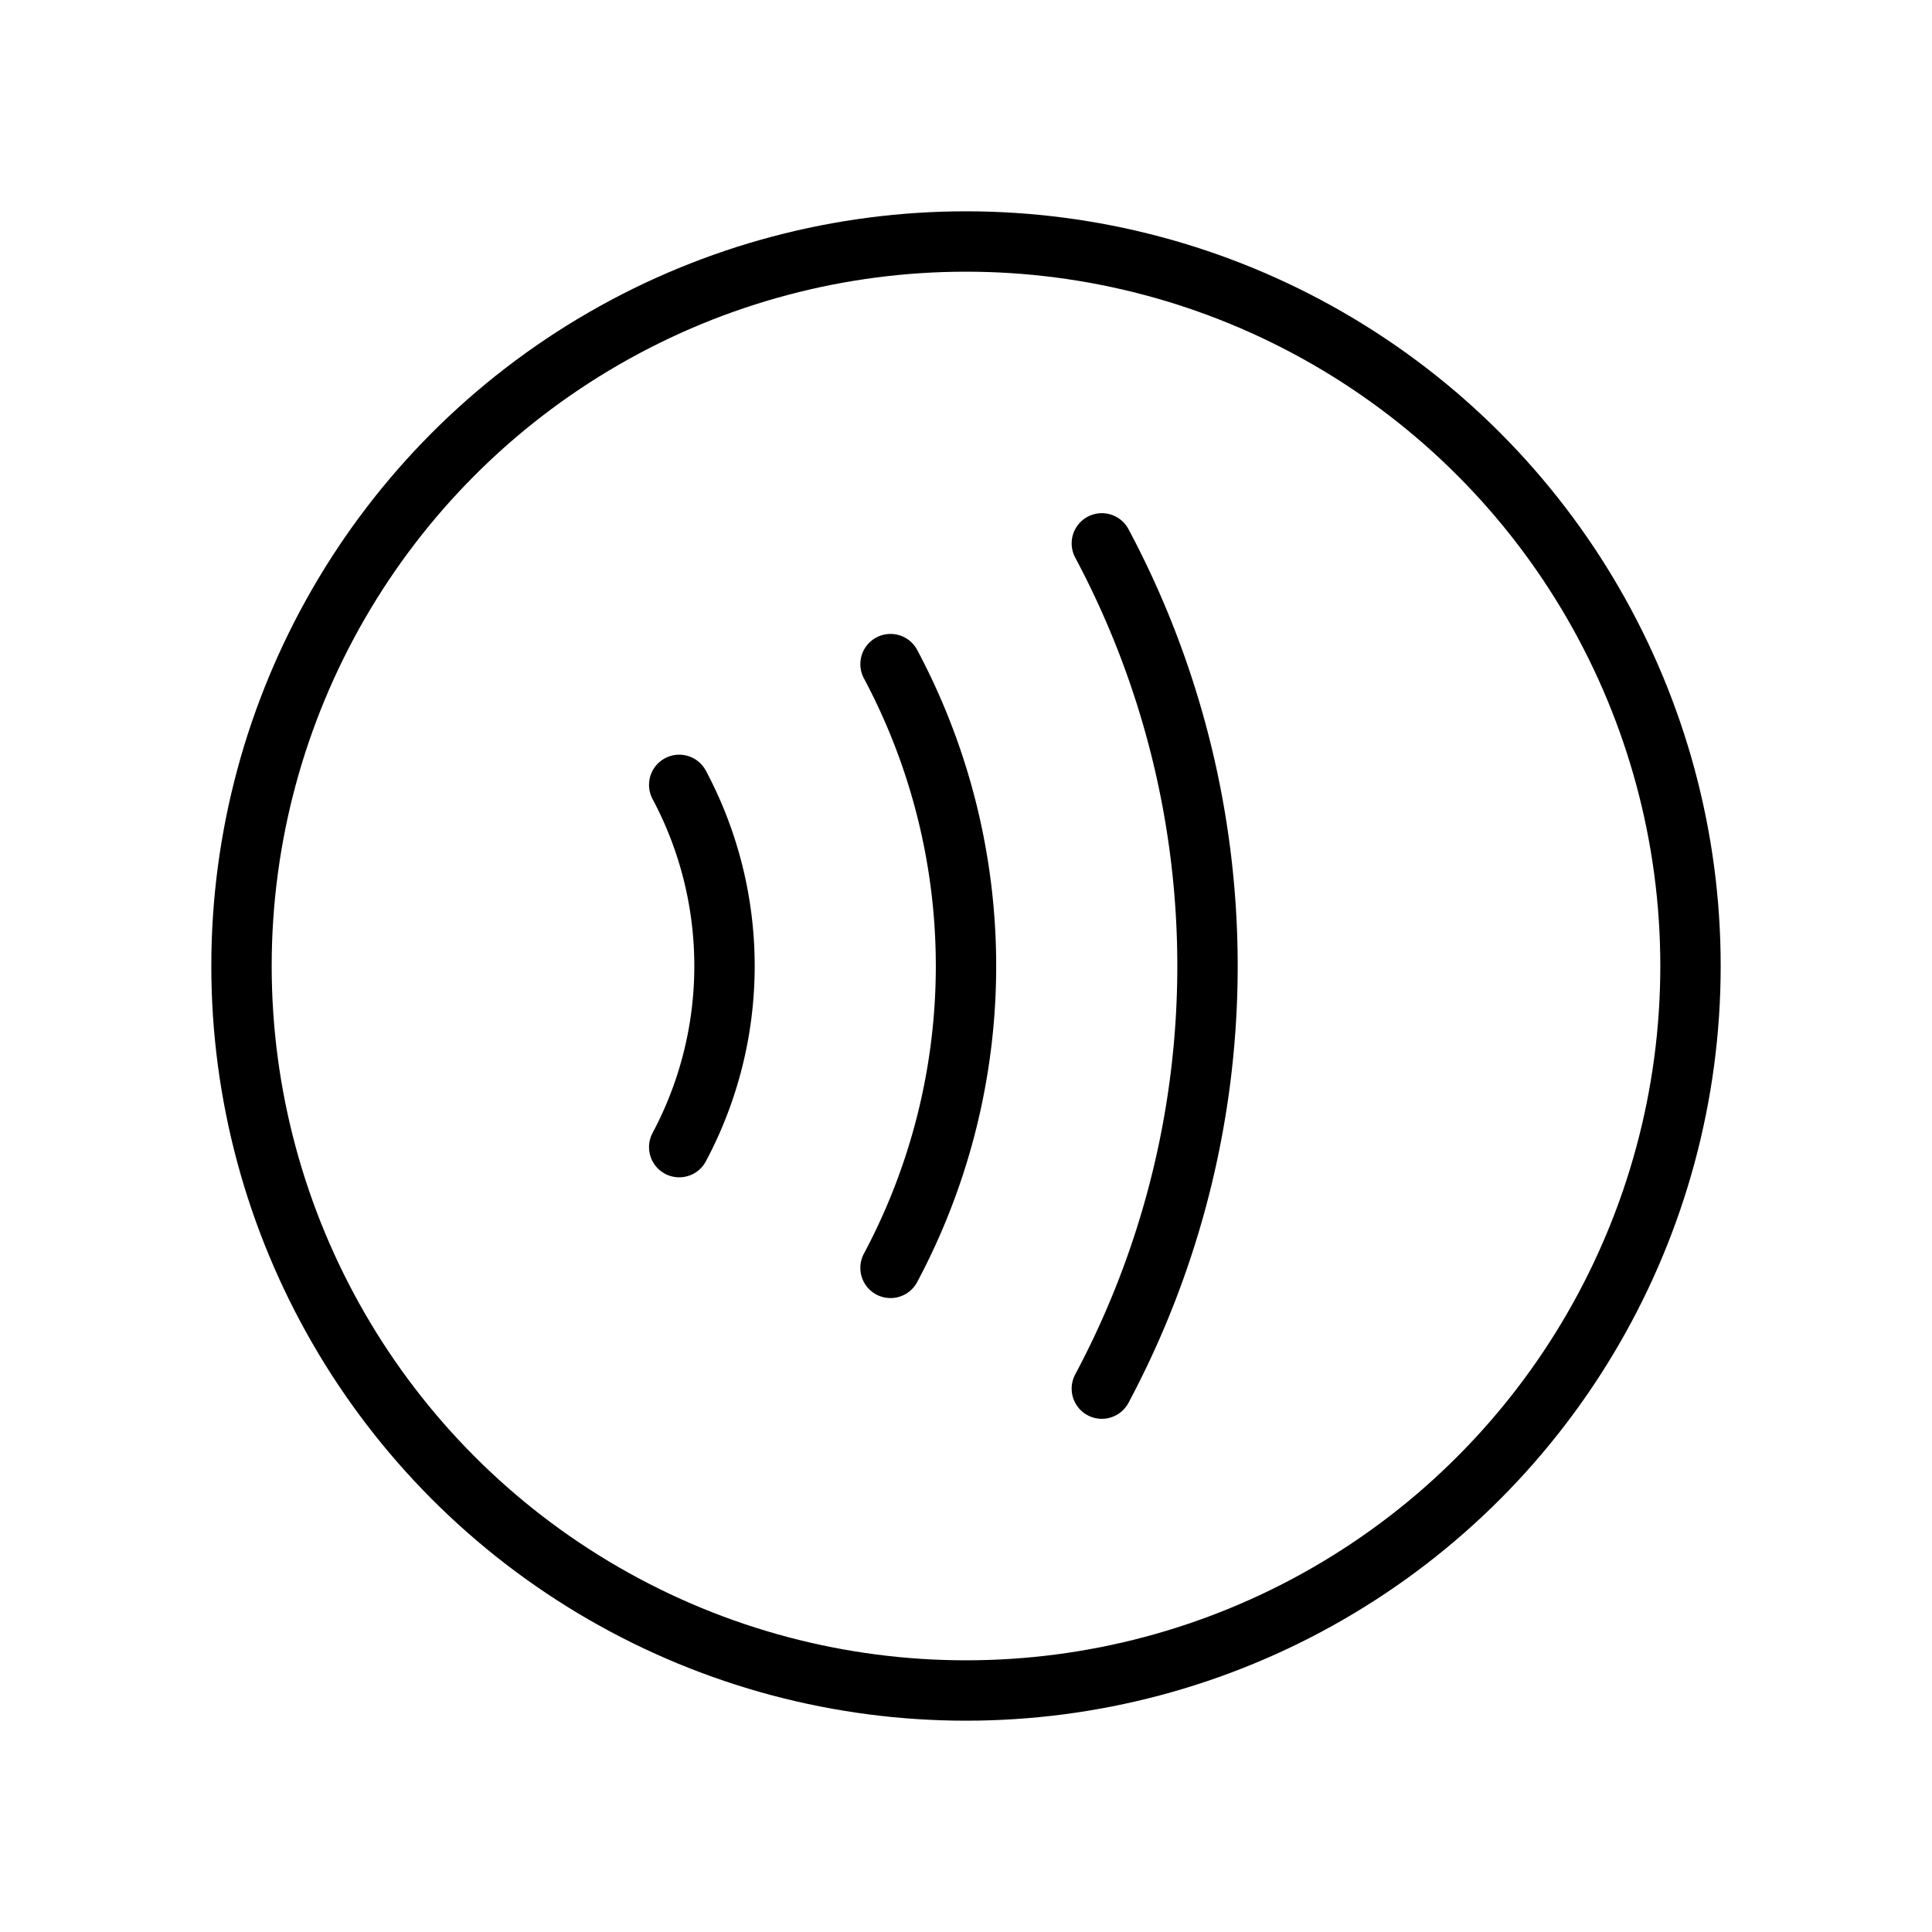 <svg xmlns="http://www.w3.org/2000/svg" viewBox="0 0 256 256"><rect width="256" height="256" fill="none"/><path d="M90,104a51,51,0,0,1,0,48" fill="none" stroke="#000" stroke-linecap="round" stroke-linejoin="round" stroke-width="8"/><path d="M146,72a119,119,0,0,1,0,112" fill="none" stroke="#000" stroke-linecap="round" stroke-linejoin="round" stroke-width="8"/><path d="M118,88a85,85,0,0,1,0,80" fill="none" stroke="#000" stroke-linecap="round" stroke-linejoin="round" stroke-width="8"/><circle cx="128" cy="128" r="96" fill="none" stroke="#000" stroke-linecap="round" stroke-linejoin="round" stroke-width="8"/></svg>
